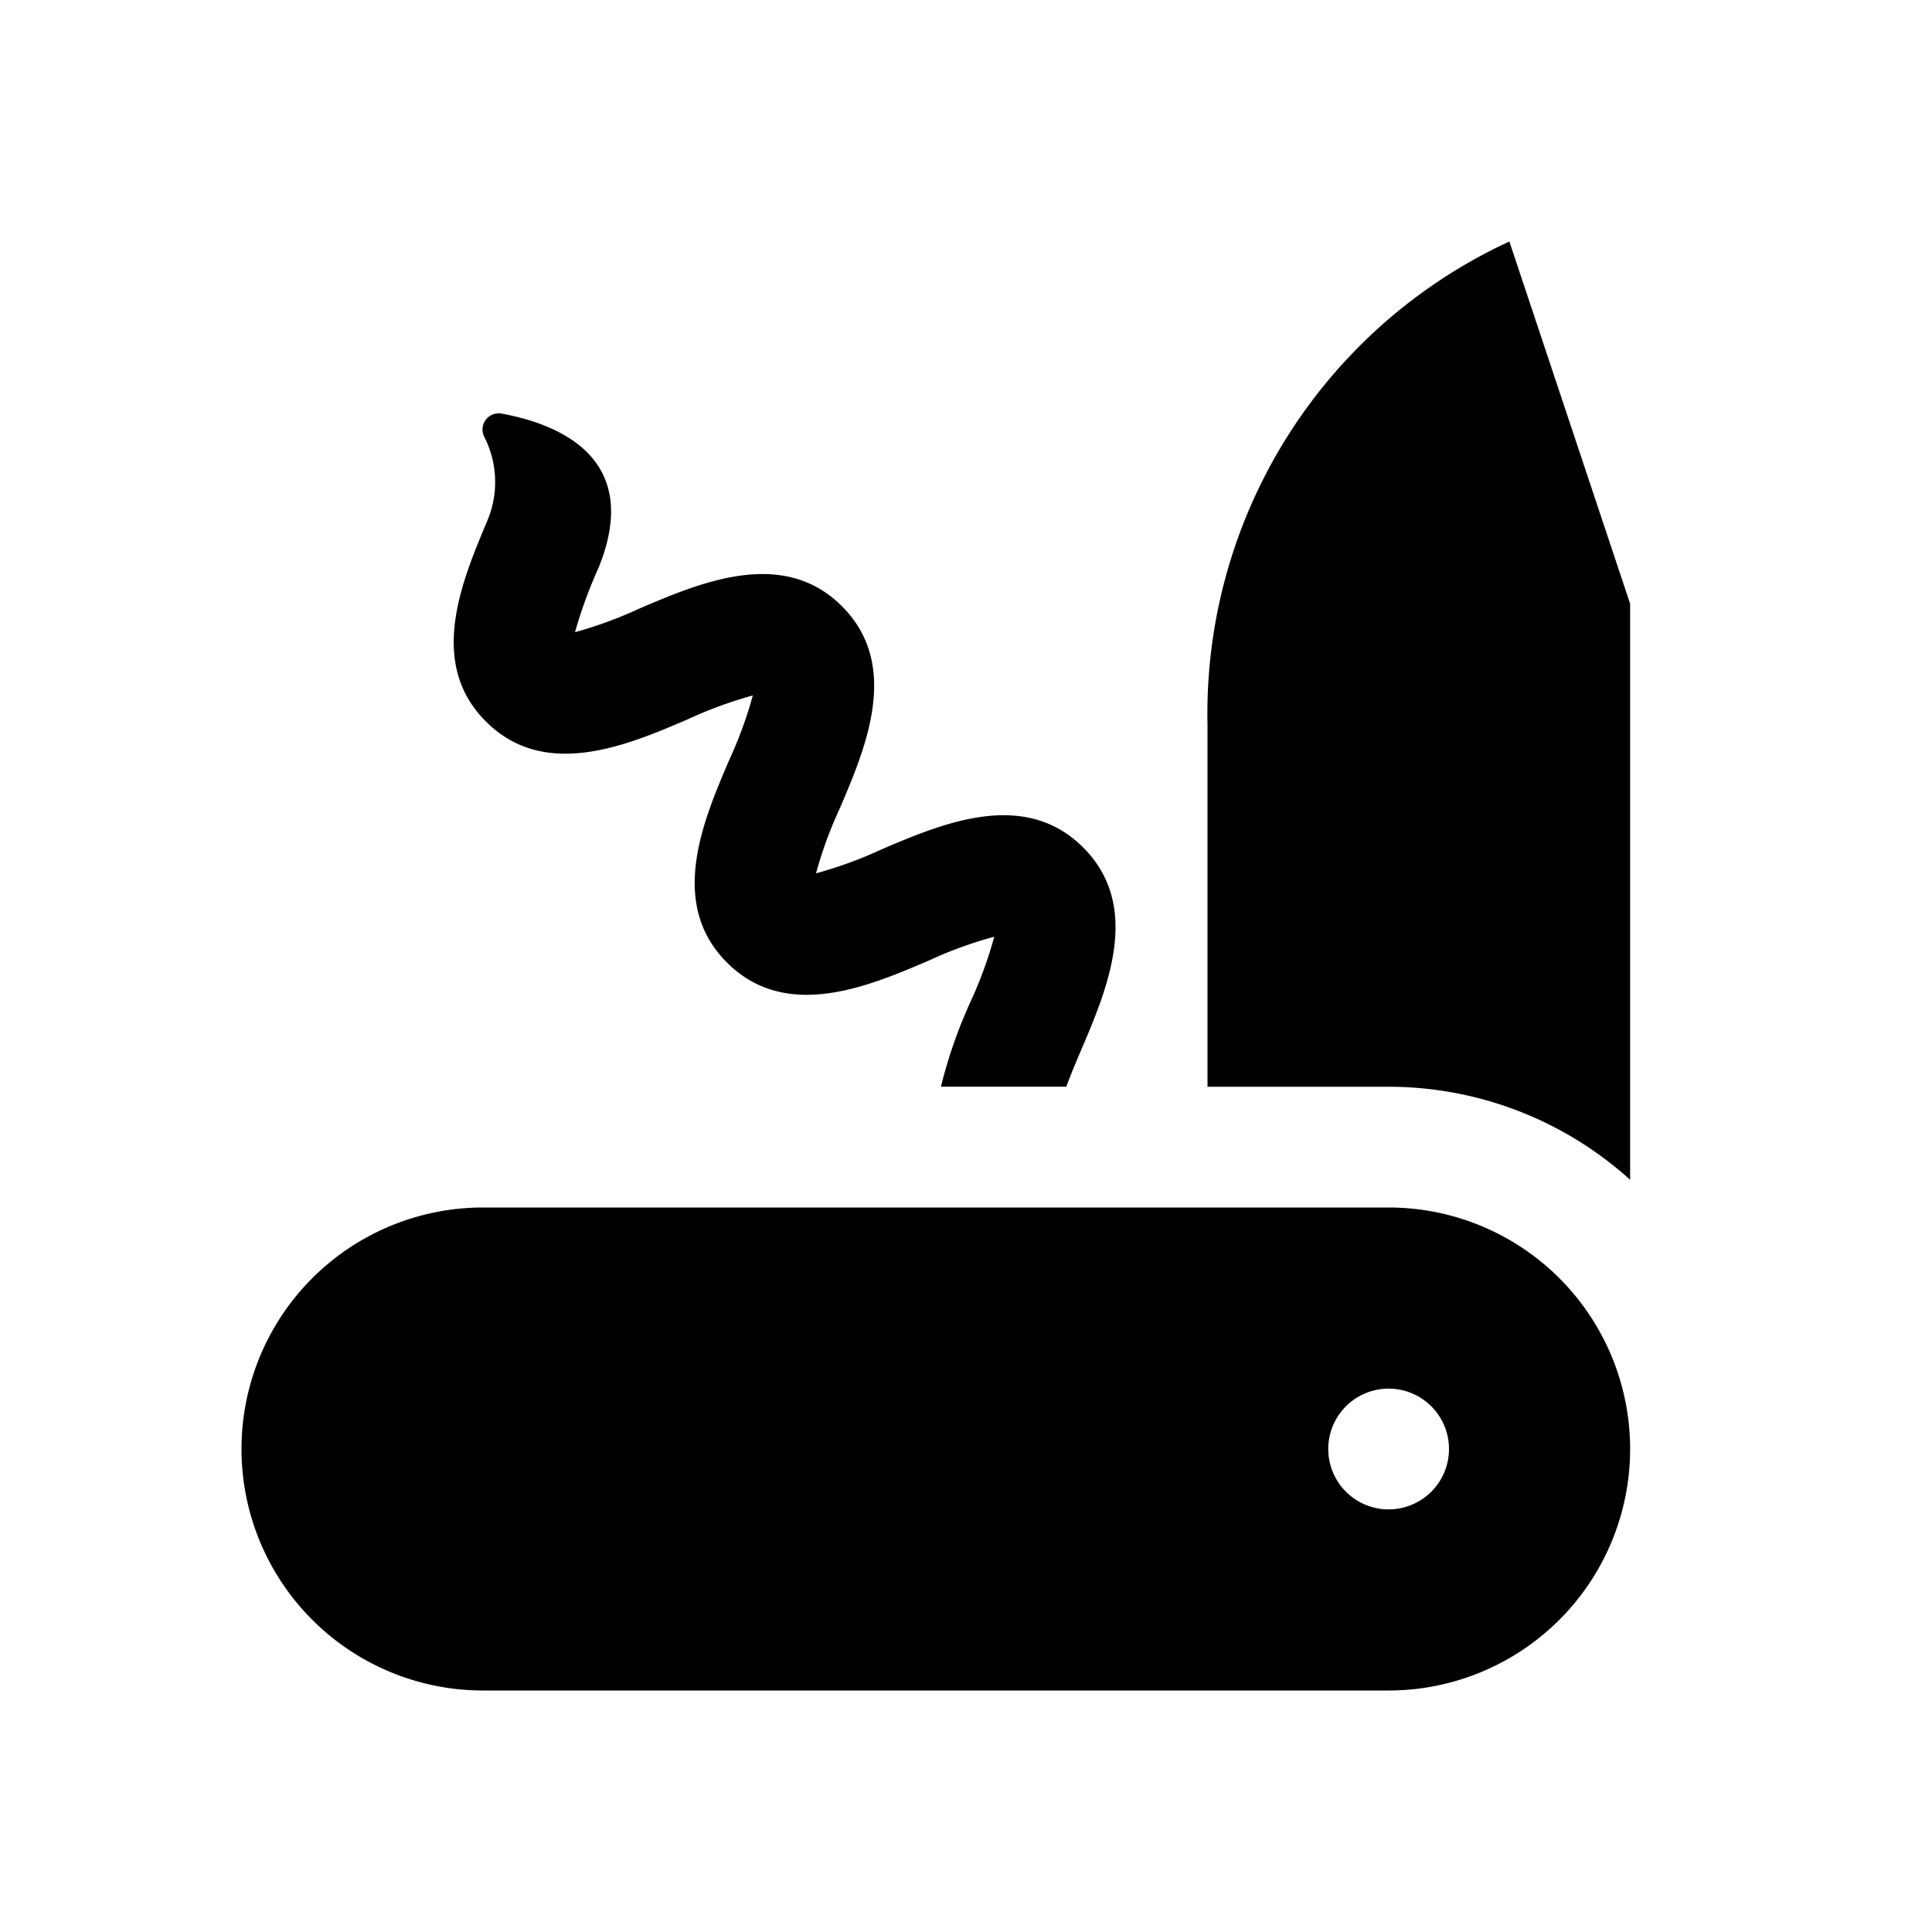 <svg id="glyphicons-basic" xmlns="http://www.w3.org/2000/svg" viewBox="0 0 32 32">
  <path id="multifunction-knife" d="M8.079,8.607A1.646,1.646,0,0,0,8.023,7.239a.268.268,0,0,1,.283-.389c.826.151,2.368.664,1.613,2.542a7.699,7.699,0,0,0-.395,1.079,6.916,6.916,0,0,0,1.077-.396c.999-.426,2.367-1.011,3.344-.034.978.978.393,2.345-.033,3.343a6.792,6.792,0,0,0-.396,1.081,6.925,6.925,0,0,0,1.082-.395c.998-.426,2.364-1.013,3.344-.032.978.979.395,2.346-.031,3.345-.075.174-.17.4-.25.616h-2.076a7.929,7.929,0,0,1,.487-1.401,6.943,6.943,0,0,0,.396-1.083,6.812,6.812,0,0,0-1.084.395c-.998.427-2.364,1.012-3.344.032-.978-.978-.393-2.345.033-3.343a6.944,6.944,0,0,0,.396-1.08,6.899,6.899,0,0,0-1.079.396c-.999.428-2.365,1.013-3.342.035C7.069,10.973,7.659,9.608,8.079,8.607ZM25,4a8.613,8.613,0,0,0-5,8v6h3a5.969,5.969,0,0,1,4,1.541V10Zm2,20a4,4,0,0,1-4,4H8a4,4,0,0,1,0-8H23A4,4,0,0,1,27,24Zm-3,0a1,1,0,1,0-1,1A1,1,0,0,0,24,24Z"/>
</svg>
